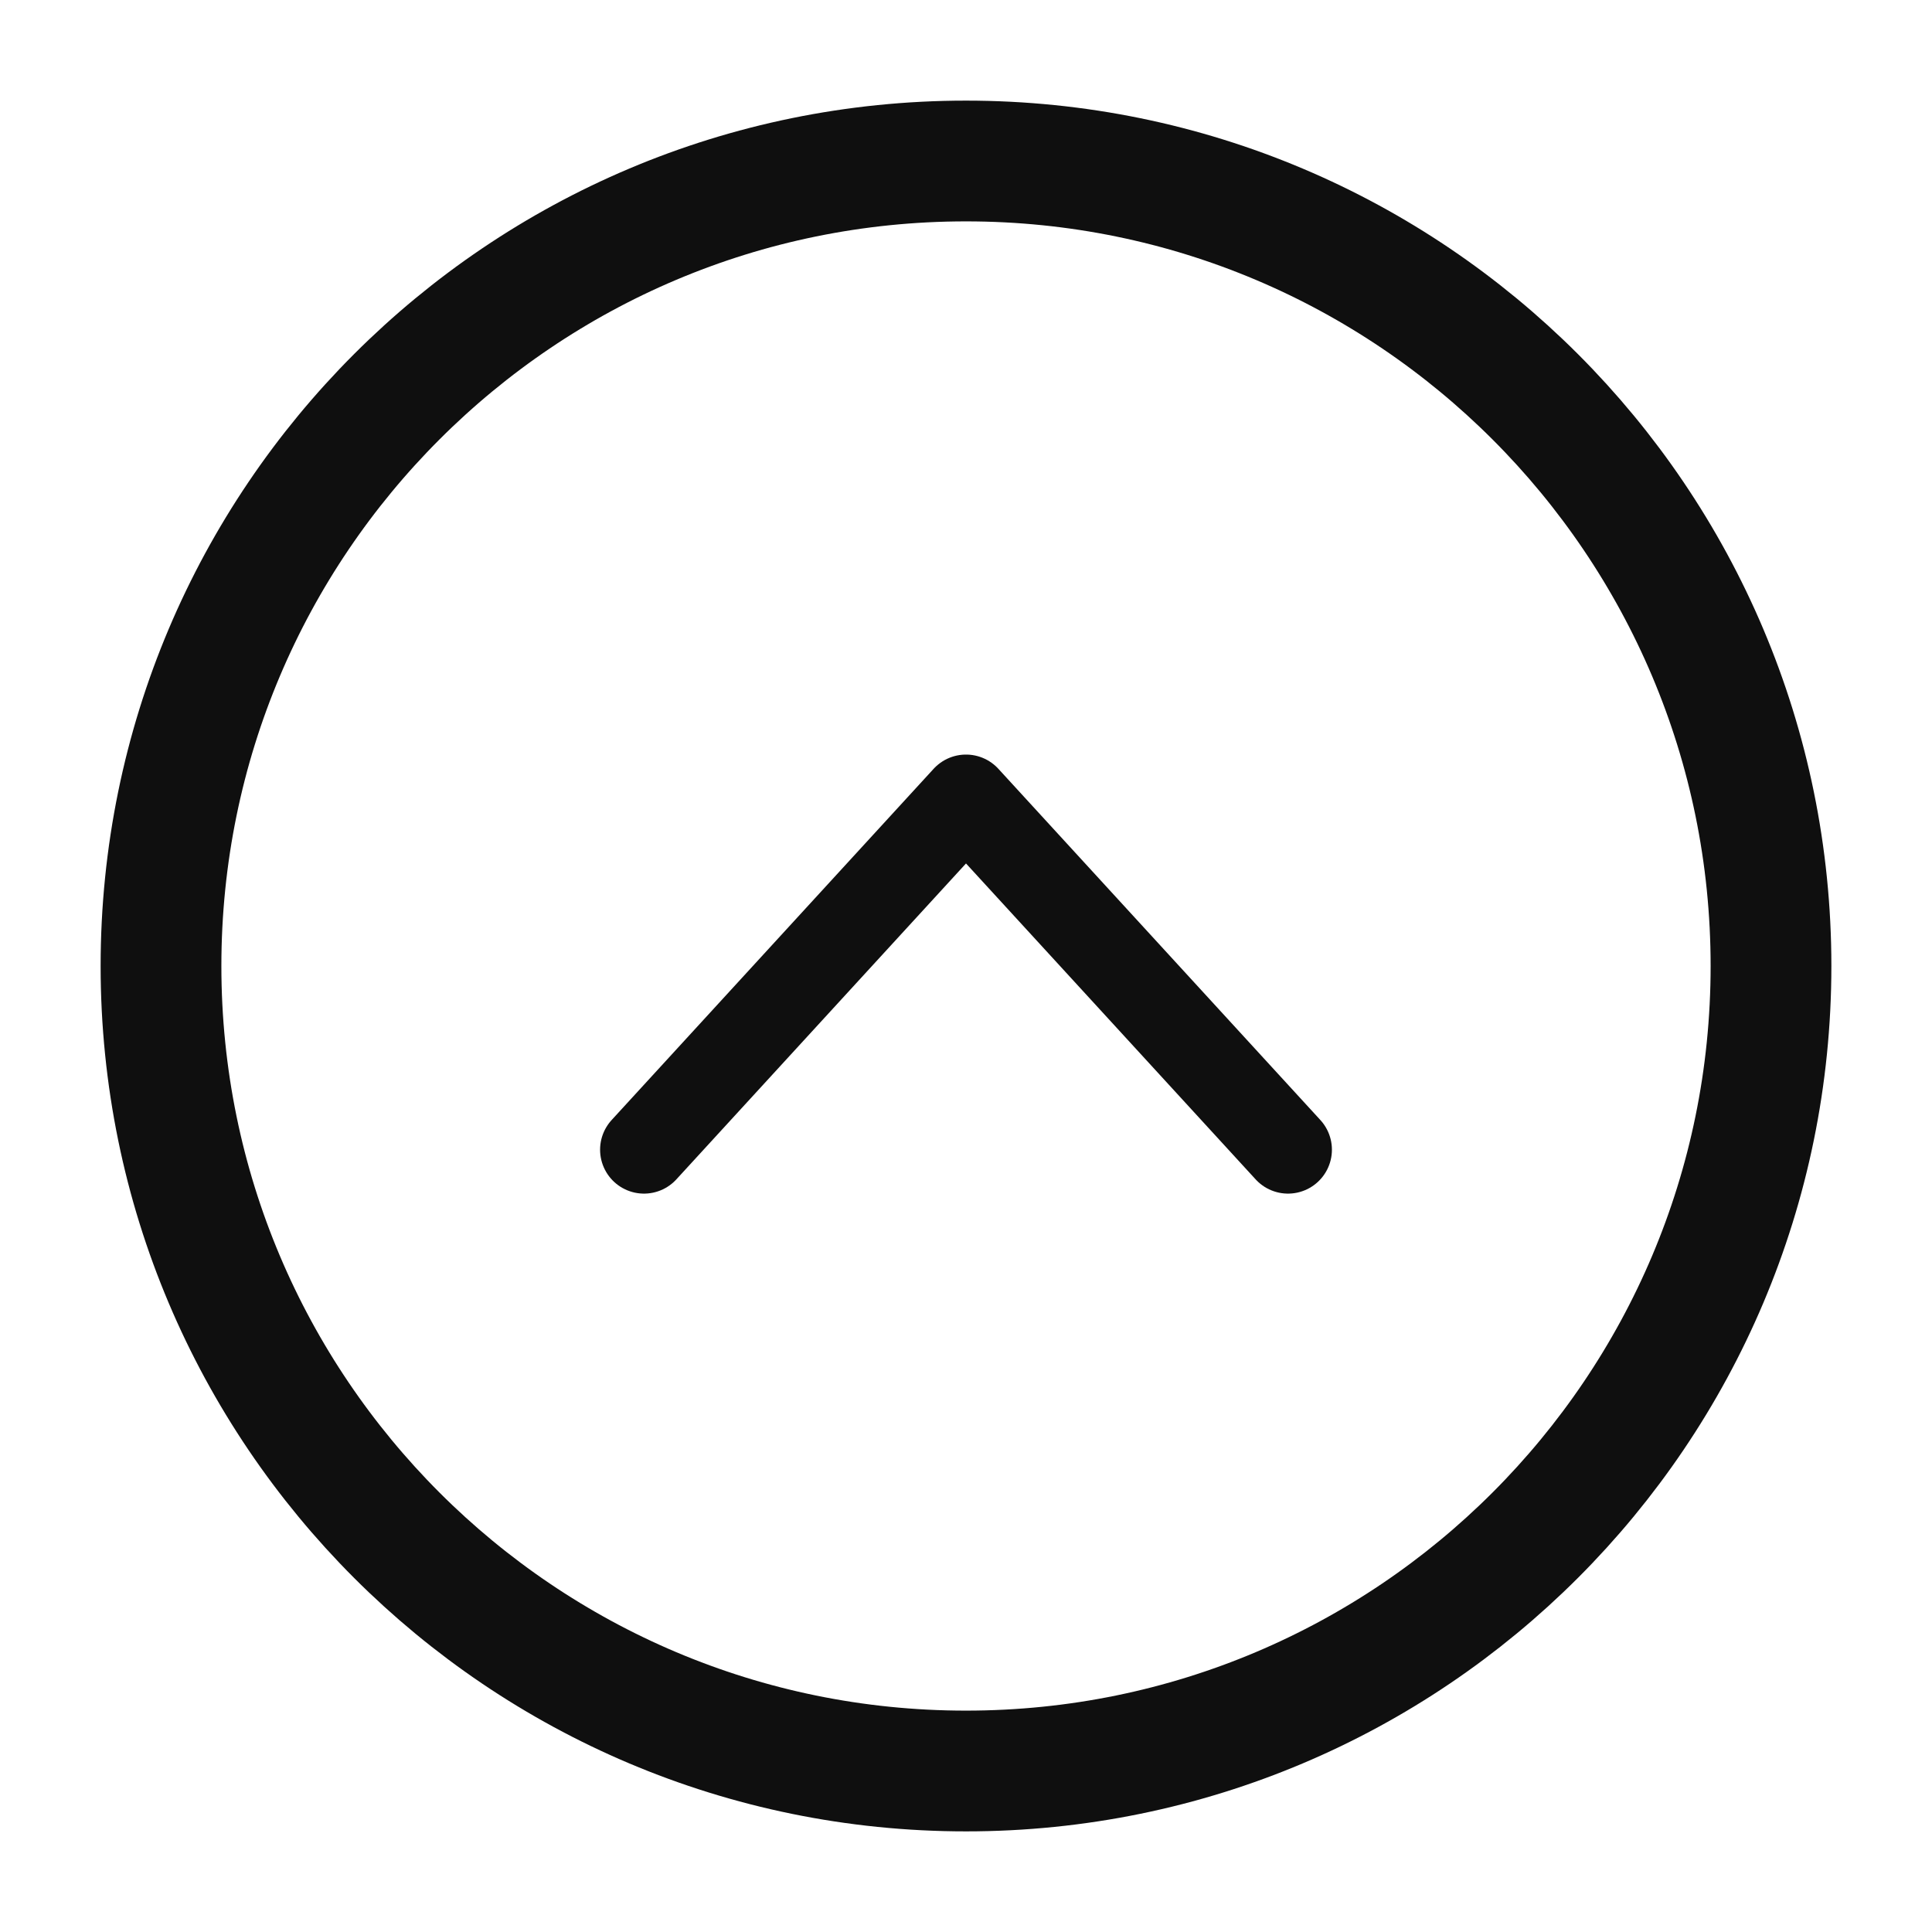 <svg width="24" height="24" viewBox="0 0 24 24" fill="none" xmlns="http://www.w3.org/2000/svg">
<path d="M22 12C22 6.477 17.523 2 12 2C6.477 2 2 6.477 2 12C2 17.523 6.477 22 12 22C17.523 22 22 17.523 22 12Z" stroke="#0F0F0F" stroke-width="1.5" stroke-linecap="round" stroke-linejoin="round"/>
<path d="M16 14.282L12 9.919L8 14.282" stroke="#0F0F0F" stroke-width="1.091" stroke-linecap="round" stroke-linejoin="round"/>
</svg>
